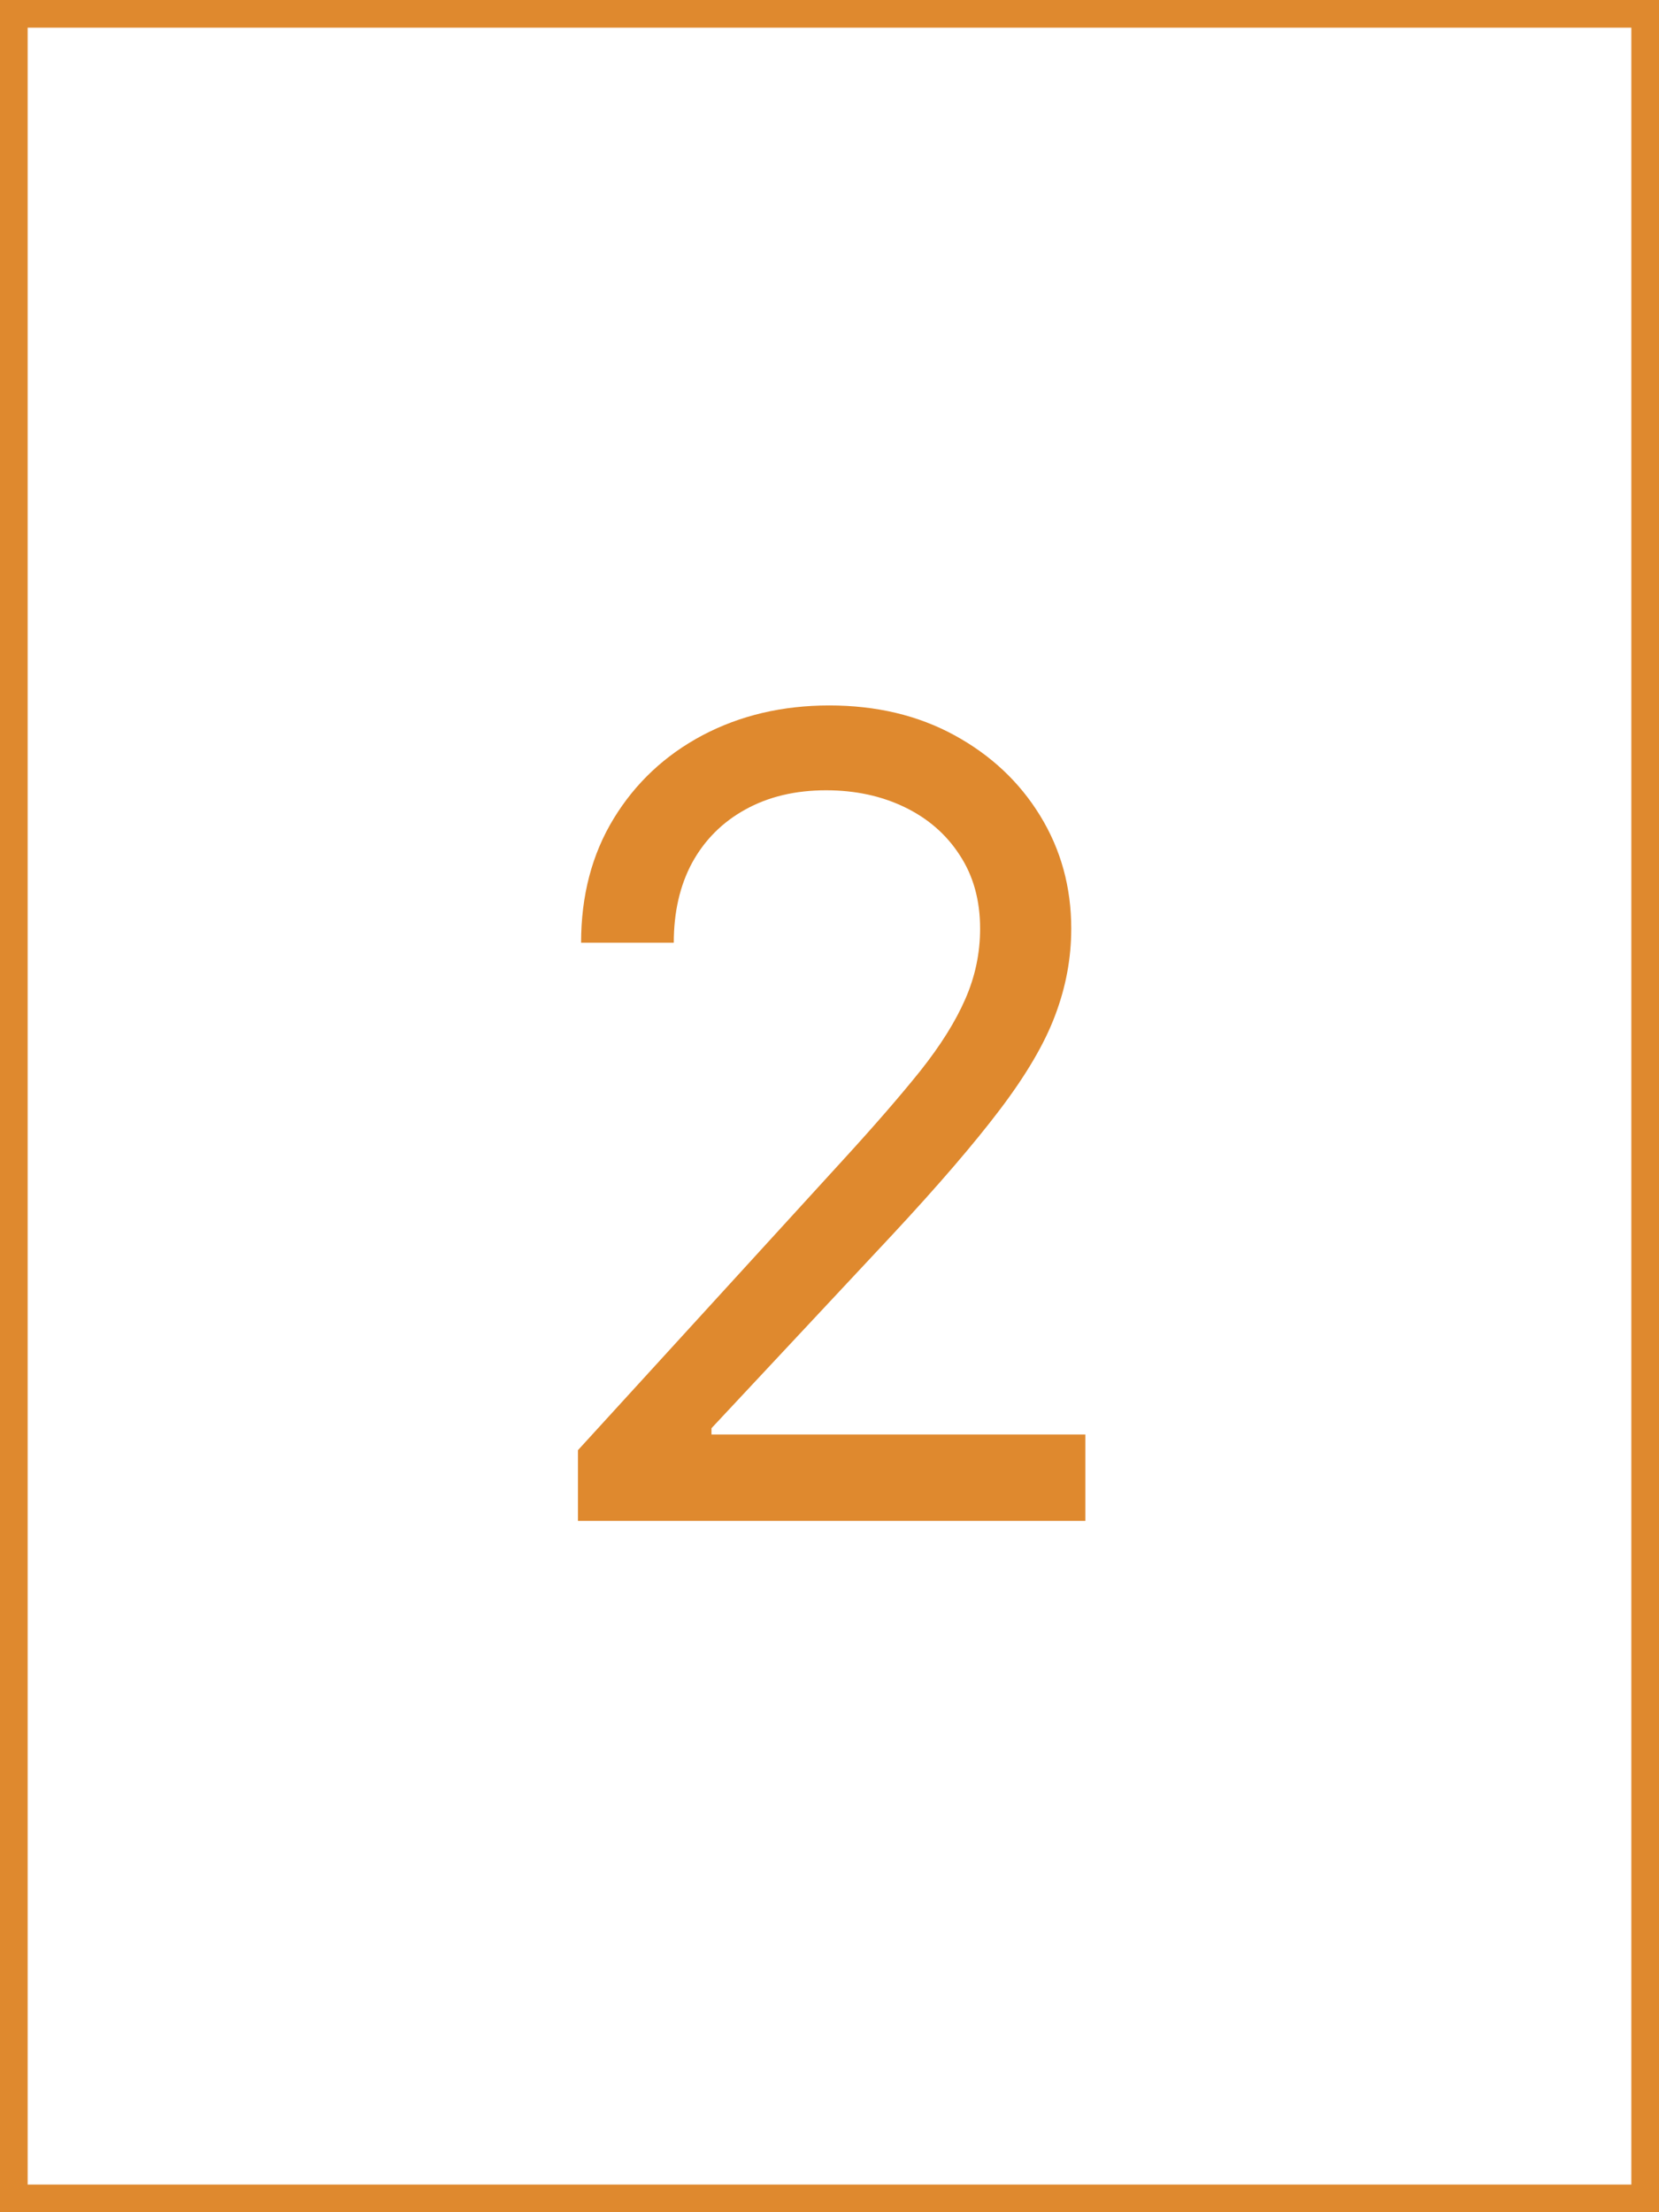 <svg width="60" height="80" viewBox="0 0 60 80" fill="none" xmlns="http://www.w3.org/2000/svg">
<rect x="0" y="0" width="60" height="80" fill="#333333" stroke="none"/>
<rect x="0.5" y="0.5" width="59" height="79" fill="white"/>
<path d="M20.902 55V52.443L30.504 41.932C31.631 40.701 32.559 39.631 33.288 38.722C34.017 37.803 34.557 36.941 34.908 36.136C35.267 35.322 35.447 34.47 35.447 33.58C35.447 32.557 35.201 31.671 34.709 30.923C34.226 30.175 33.563 29.598 32.72 29.19C31.877 28.783 30.93 28.579 29.879 28.579C28.762 28.579 27.787 28.812 26.953 29.276C26.129 29.73 25.49 30.369 25.035 31.193C24.59 32.017 24.368 32.983 24.368 34.091H21.016C21.016 32.386 21.409 30.89 22.195 29.602C22.981 28.314 24.051 27.311 25.405 26.591C26.768 25.871 28.298 25.511 29.993 25.511C31.697 25.511 33.208 25.871 34.524 26.591C35.84 27.311 36.873 28.281 37.621 29.503C38.369 30.724 38.743 32.083 38.743 33.58C38.743 34.65 38.549 35.696 38.16 36.719C37.782 37.732 37.119 38.864 36.172 40.114C35.234 41.354 33.932 42.869 32.266 44.659L25.732 51.648V51.875H39.254V55H20.902Z" fill="#DF892E"/>
<rect x="0.5" y="0.5" width="59" height="79" stroke="#DF892E"/>
</svg>
